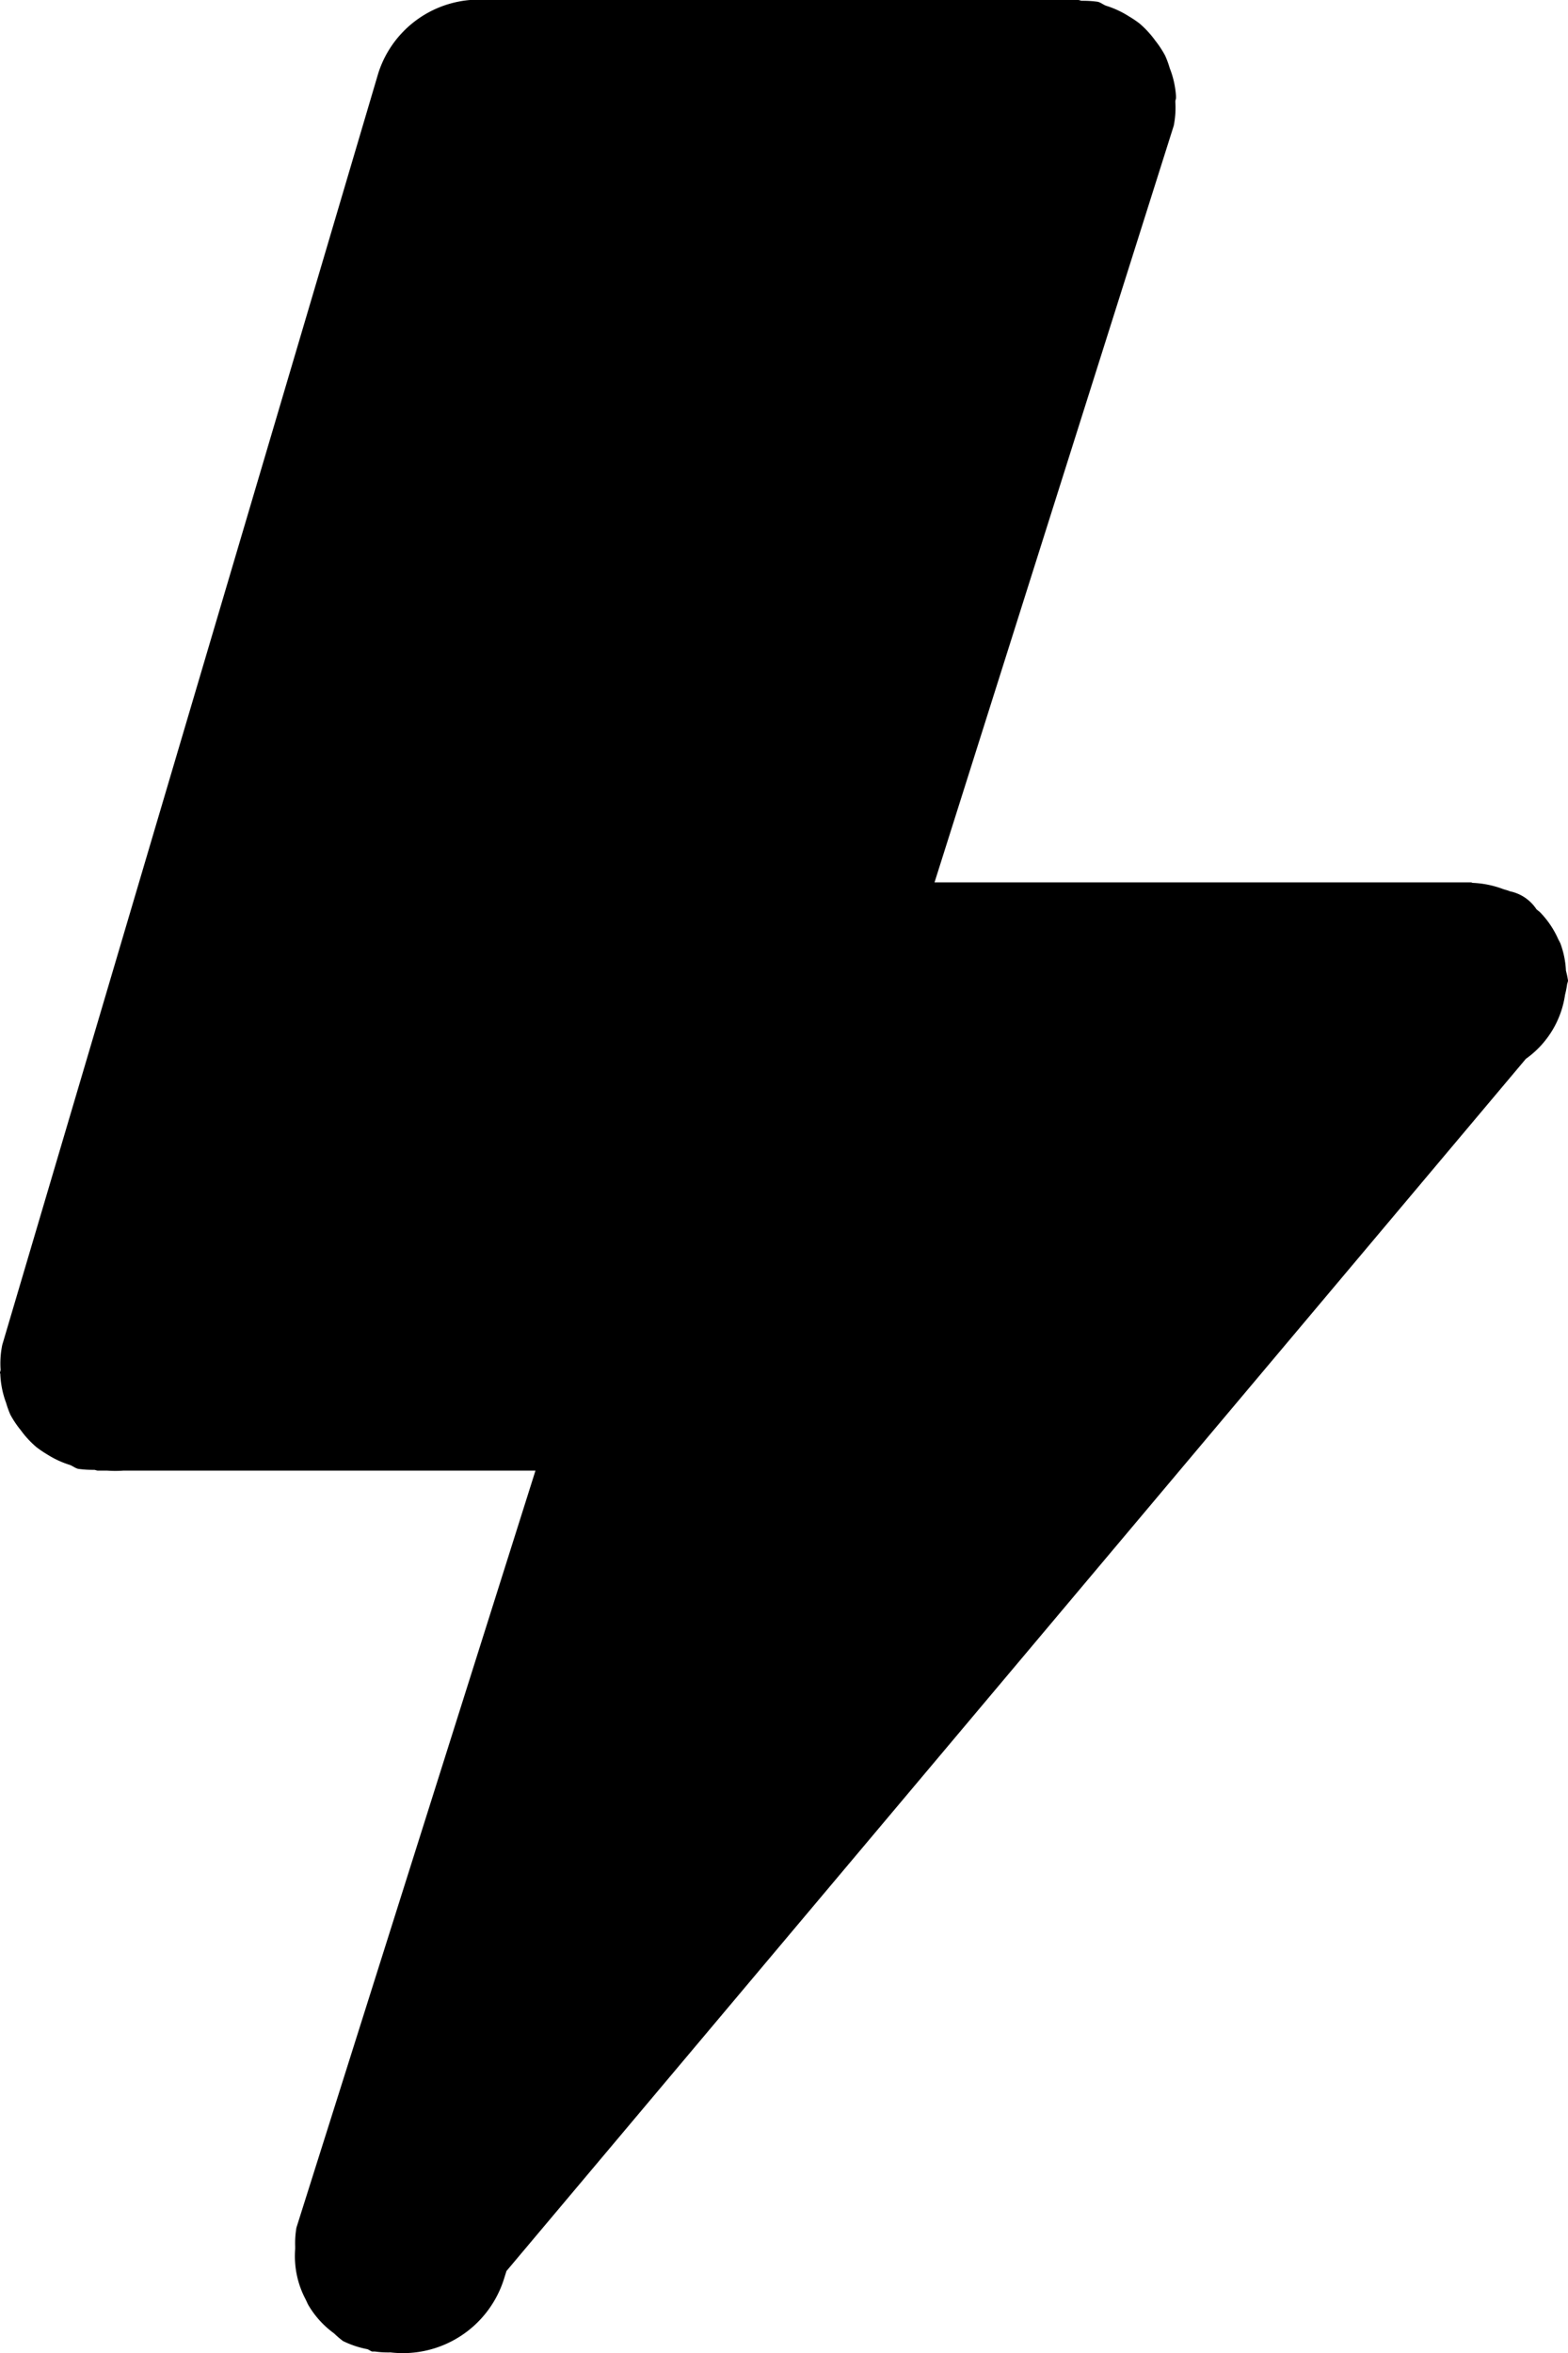<svg xmlns="http://www.w3.org/2000/svg" width="16" height="24" viewBox="0 0 16 24">
  <defs>
    <style>
      .cls-1 {
        fill-rule: evenodd;
      }
    </style>
  </defs>
  <path id="flash-on" class="cls-1" d="M19.99,10.046a0.938,0.938,0,0,1-.02.1,0.973,0.973,0,0,1-.4.654L9.168,23.164l-0.028.089a1.081,1.081,0,0,1-1.155.741,0.979,0.979,0,0,1-.16-0.009c-0.009,0-.018,0-0.027,0s-0.032-.018-0.05-0.024A0.987,0.987,0,0,1,7.5,23.878,0.925,0.925,0,0,1,7.409,23.8l0,0a0.952,0.952,0,0,1-.256-0.278c-0.016-.025-0.025-0.052-0.039-0.078a0.927,0.927,0,0,1-.082-0.225,0.947,0.947,0,0,1-.02-0.28c0-.009,0-0.018,0-0.027a0.924,0.924,0,0,1,.013-0.191L9.464,15H5.258a1.169,1.169,0,0,1-.163,0H5c-0.014,0-.025-0.007-0.039-0.008a1.089,1.089,0,0,1-.163-0.01c-0.033-.008-0.056-0.03-0.088-0.041a0.961,0.961,0,0,1-.228-0.106,1.075,1.075,0,0,1-.112-0.076,0.974,0.974,0,0,1-.157-0.17,1,1,0,0,1-.107-0.159,0.972,0.972,0,0,1-.043-0.119,0.945,0.945,0,0,1-.06-0.3C4,14.01,4,14.006,4,14s0.006-.019.006-0.03a0.937,0.937,0,0,1,.017-0.252L7.86,0.747A1.078,1.078,0,0,1,8.978,0C8.986,0,8.992,0,9,0h5.743a1.166,1.166,0,0,1,.163,0H15c0.014,0,.026.007,0.039,0.008a1.1,1.1,0,0,1,.162.01c0.033,0.008.056,0.03,0.087,0.041a0.961,0.961,0,0,1,.232.108,1.062,1.062,0,0,1,.107.072,0.975,0.975,0,0,1,.162.176,1,1,0,0,1,.1.152,0.962,0.962,0,0,1,.047.128A0.943,0.943,0,0,1,16,.981C16,0.988,16,.993,16,1s-0.007.024-.007,0.037a0.931,0.931,0,0,1-.016.245L13.536,9H19c0.009,0,.016,0,0.025.005a1,1,0,0,1,.312.063c0.023,0.008.048,0.013,0.07,0.023a0.427,0.427,0,0,1,.271.183c0.012,0.011.025,0.02,0.037,0.031a0.937,0.937,0,0,1,.186.276c0.008,0.016.017,0.03,0.023,0.046a0.92,0.92,0,0,1,.055.274A0.925,0.925,0,0,1,20,10C20,10.016,19.991,10.03,19.99,10.046Z" transform="translate(-4)"/>
</svg>
